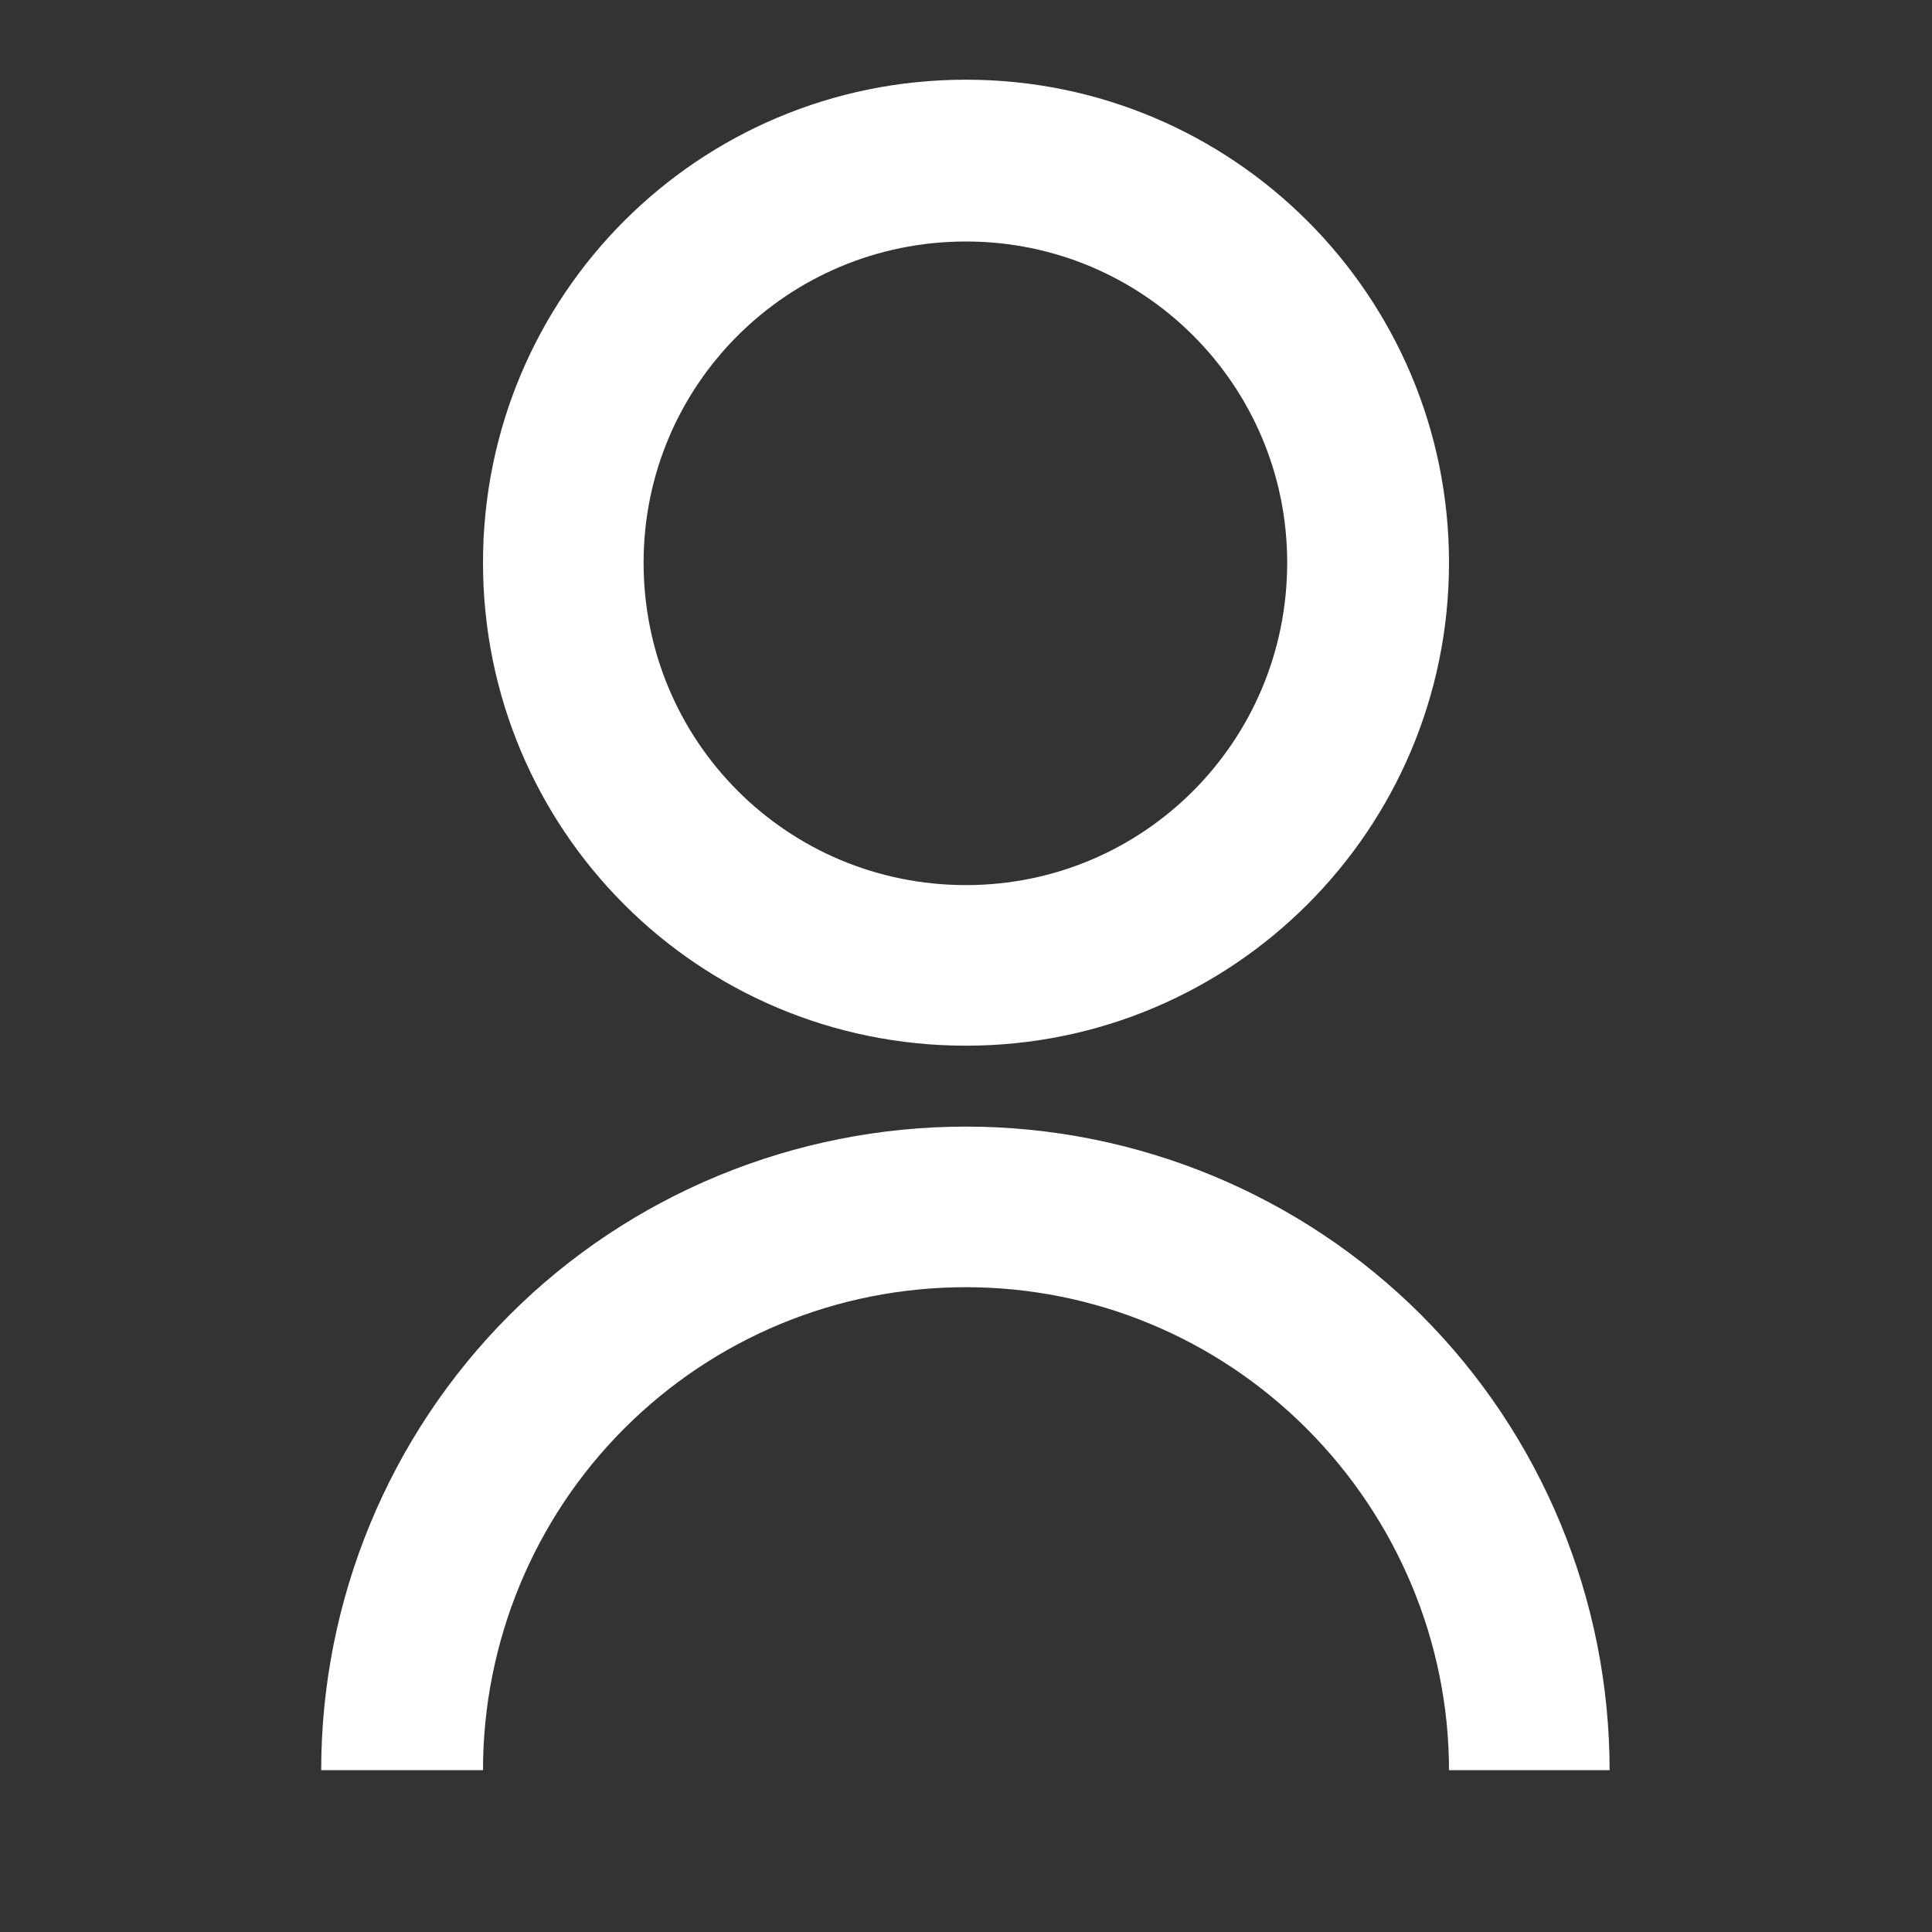 <svg width="16" height="16" viewBox="0 0 16 16" fill="none" xmlns="http://www.w3.org/2000/svg" xmlns:xlink="http://www.w3.org/1999/xlink">
	<rect x="0" y="0" width="16" height="16" fill="#333333" stroke="none"/>
	<desc>
			Created with Pixso.
	</desc>
	<defs>
		<clipPath id="clip224_1380">
			<rect id="user-line (1) 1" rx="-0.5" width="15" height="15" transform="translate(0.5 0.5)" fill="white" fill-opacity="0"/>
		</clipPath>
	</defs>
	<rect id="user-line (1) 1" rx="-0.5" width="15" height="15" transform="translate(0.5 0.5)" fill="#FFFFFF" fill-opacity="0"/>
	<g clip-path="url(#clip224_1380)">
		<path id="Vector" d="M2.66 14.66C2.66 13.25 3.22 11.89 4.22 10.89C5.22 9.89 6.58 9.33 8 9.33C9.41 9.33 10.77 9.89 11.77 10.89C12.77 11.89 13.33 13.25 13.33 14.66L12 14.66C12 13.6 11.57 12.58 10.82 11.83C10.07 11.08 9.06 10.66 8 10.66C6.93 10.66 5.92 11.08 5.17 11.83C4.42 12.58 4 13.6 4 14.66L2.66 14.66ZM8 8.66C5.78 8.66 4 6.87 4 4.66C4 2.45 5.78 0.66 8 0.66C10.21 0.66 12 2.45 12 4.66C12 6.87 10.21 8.66 8 8.66ZM8 7.33C9.47 7.33 10.66 6.14 10.66 4.66C10.66 3.19 9.47 2 8 2C6.52 2 5.33 3.19 5.33 4.66C5.33 6.14 6.52 7.33 8 7.33Z" fill="#FFFFFF" fill-opacity="1" fill-rule="nonzero"/>
	</g>
</svg>

